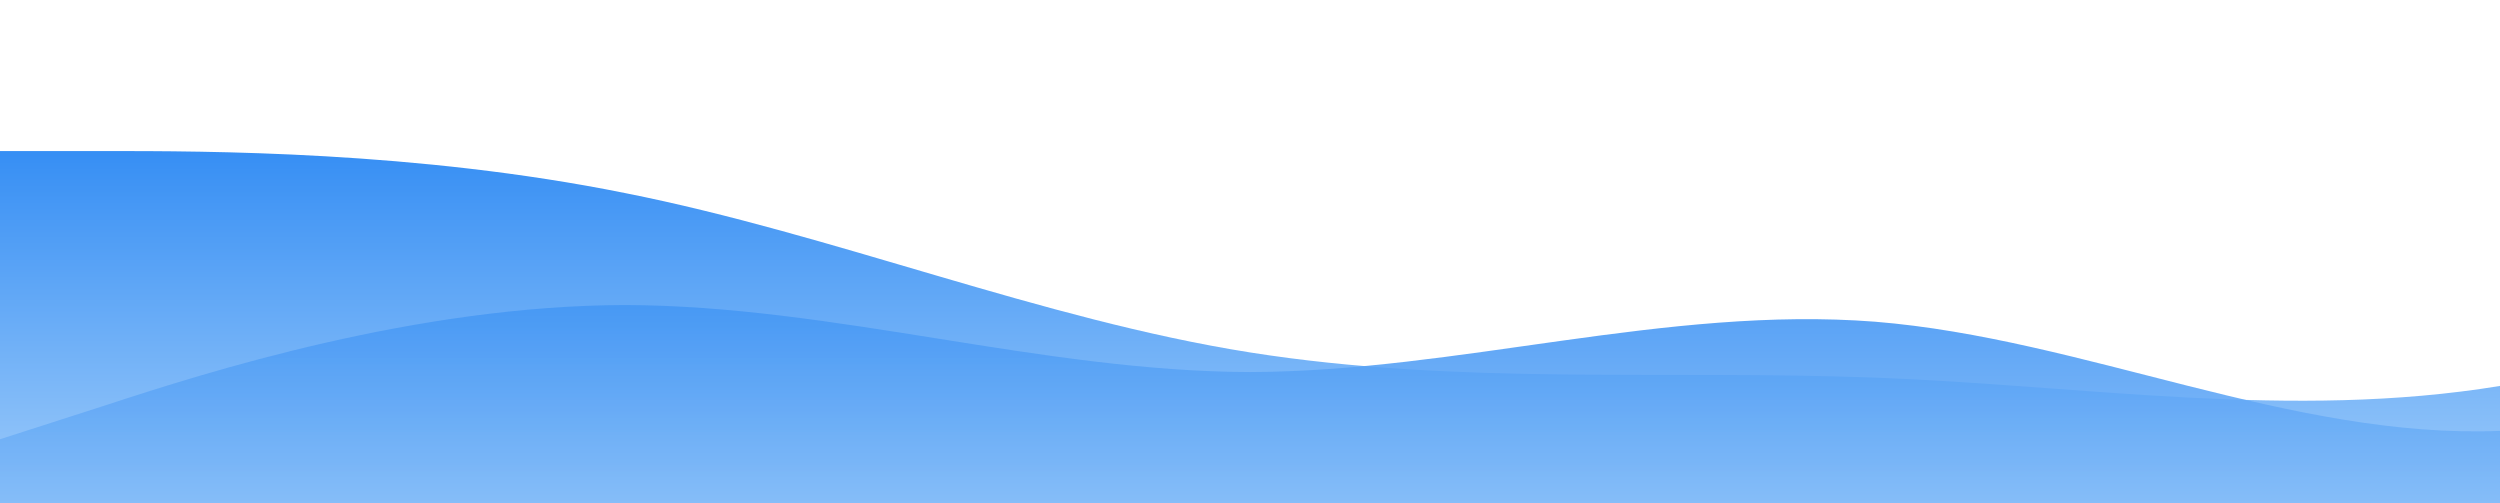 <?xml version="1.0" standalone="no"?>
<svg xmlns:xlink="http://www.w3.org/1999/xlink" id="wave" style="transform:rotate(180deg); transition: 0.3s" viewBox="0 0 1440 290" version="1.1" xmlns="http://www.w3.org/2000/svg"><defs><linearGradient id="sw-gradient-0" x1="0" x2="0" y1="1" y2="0"><stop stop-color="rgba(159, 204, 250, 1)" offset="0%"/><stop stop-color="rgba(9, 116, 241, 1)" offset="100%"/></linearGradient></defs><path style="transform:translate(0, 0px); opacity:1" fill="url(#sw-gradient-0)" d="M0,87L60,87C120,87,240,87,360,111.2C480,135,600,184,720,203C840,222,960,213,1080,217.5C1200,222,1320,242,1440,222.3C1560,203,1680,145,1800,145C1920,145,2040,203,2160,207.8C2280,213,2400,164,2520,140.2C2640,116,2760,116,2880,106.3C3000,97,3120,77,3240,91.8C3360,106,3480,155,3600,149.8C3720,145,3840,87,3960,91.8C4080,97,4200,164,4320,159.5C4440,155,4560,77,4680,38.7C4800,0,4920,0,5040,38.7C5160,77,5280,155,5400,174C5520,193,5640,155,5760,159.5C5880,164,6000,213,6120,203C6240,193,6360,126,6480,116C6600,106,6720,155,6840,178.8C6960,203,7080,203,7200,207.8C7320,213,7440,222,7560,207.8C7680,193,7800,155,7920,135.3C8040,116,8160,116,8280,101.5C8400,87,8520,58,8580,43.5L8640,29L8640,290L8580,290C8520,290,8400,290,8280,290C8160,290,8040,290,7920,290C7800,290,7680,290,7560,290C7440,290,7320,290,7200,290C7080,290,6960,290,6840,290C6720,290,6600,290,6480,290C6360,290,6240,290,6120,290C6000,290,5880,290,5760,290C5640,290,5520,290,5400,290C5280,290,5160,290,5040,290C4920,290,4800,290,4680,290C4560,290,4440,290,4320,290C4200,290,4080,290,3960,290C3840,290,3720,290,3600,290C3480,290,3360,290,3240,290C3120,290,3000,290,2880,290C2760,290,2640,290,2520,290C2400,290,2280,290,2160,290C2040,290,1920,290,1800,290C1680,290,1560,290,1440,290C1320,290,1200,290,1080,290C960,290,840,290,720,290C600,290,480,290,360,290C240,290,120,290,60,290L0,290Z"/><defs><linearGradient id="sw-gradient-1" x1="0" x2="0" y1="1" y2="0"><stop stop-color="rgba(159, 204, 250, 1)" offset="0%"/><stop stop-color="rgba(9, 116, 241, 1)" offset="100%"/></linearGradient></defs><path style="transform:translate(0, 50px); opacity:0.9" fill="url(#sw-gradient-1)" d="M0,203L60,183.7C120,164,240,126,360,125.7C480,126,600,164,720,164.3C840,164,960,126,1080,135.3C1200,145,1320,203,1440,198.2C1560,193,1680,126,1800,101.5C1920,77,2040,97,2160,91.8C2280,87,2400,58,2520,58C2640,58,2760,87,2880,120.8C3000,155,3120,193,3240,178.8C3360,164,3480,97,3600,82.2C3720,68,3840,106,3960,101.5C4080,97,4200,48,4320,58C4440,68,4560,135,4680,178.8C4800,222,4920,242,5040,236.8C5160,232,5280,203,5400,164.3C5520,126,5640,77,5760,87C5880,97,6000,164,6120,169.2C6240,174,6360,116,6480,77.3C6600,39,6720,19,6840,24.2C6960,29,7080,58,7200,82.2C7320,106,7440,126,7560,140.2C7680,155,7800,164,7920,154.7C8040,145,8160,116,8280,130.5C8400,145,8520,203,8580,232L8640,261L8640,290L8580,290C8520,290,8400,290,8280,290C8160,290,8040,290,7920,290C7800,290,7680,290,7560,290C7440,290,7320,290,7200,290C7080,290,6960,290,6840,290C6720,290,6600,290,6480,290C6360,290,6240,290,6120,290C6000,290,5880,290,5760,290C5640,290,5520,290,5400,290C5280,290,5160,290,5040,290C4920,290,4800,290,4680,290C4560,290,4440,290,4320,290C4200,290,4080,290,3960,290C3840,290,3720,290,3600,290C3480,290,3360,290,3240,290C3120,290,3000,290,2880,290C2760,290,2640,290,2520,290C2400,290,2280,290,2160,290C2040,290,1920,290,1800,290C1680,290,1560,290,1440,290C1320,290,1200,290,1080,290C960,290,840,290,720,290C600,290,480,290,360,290C240,290,120,290,60,290L0,290Z"/></svg>